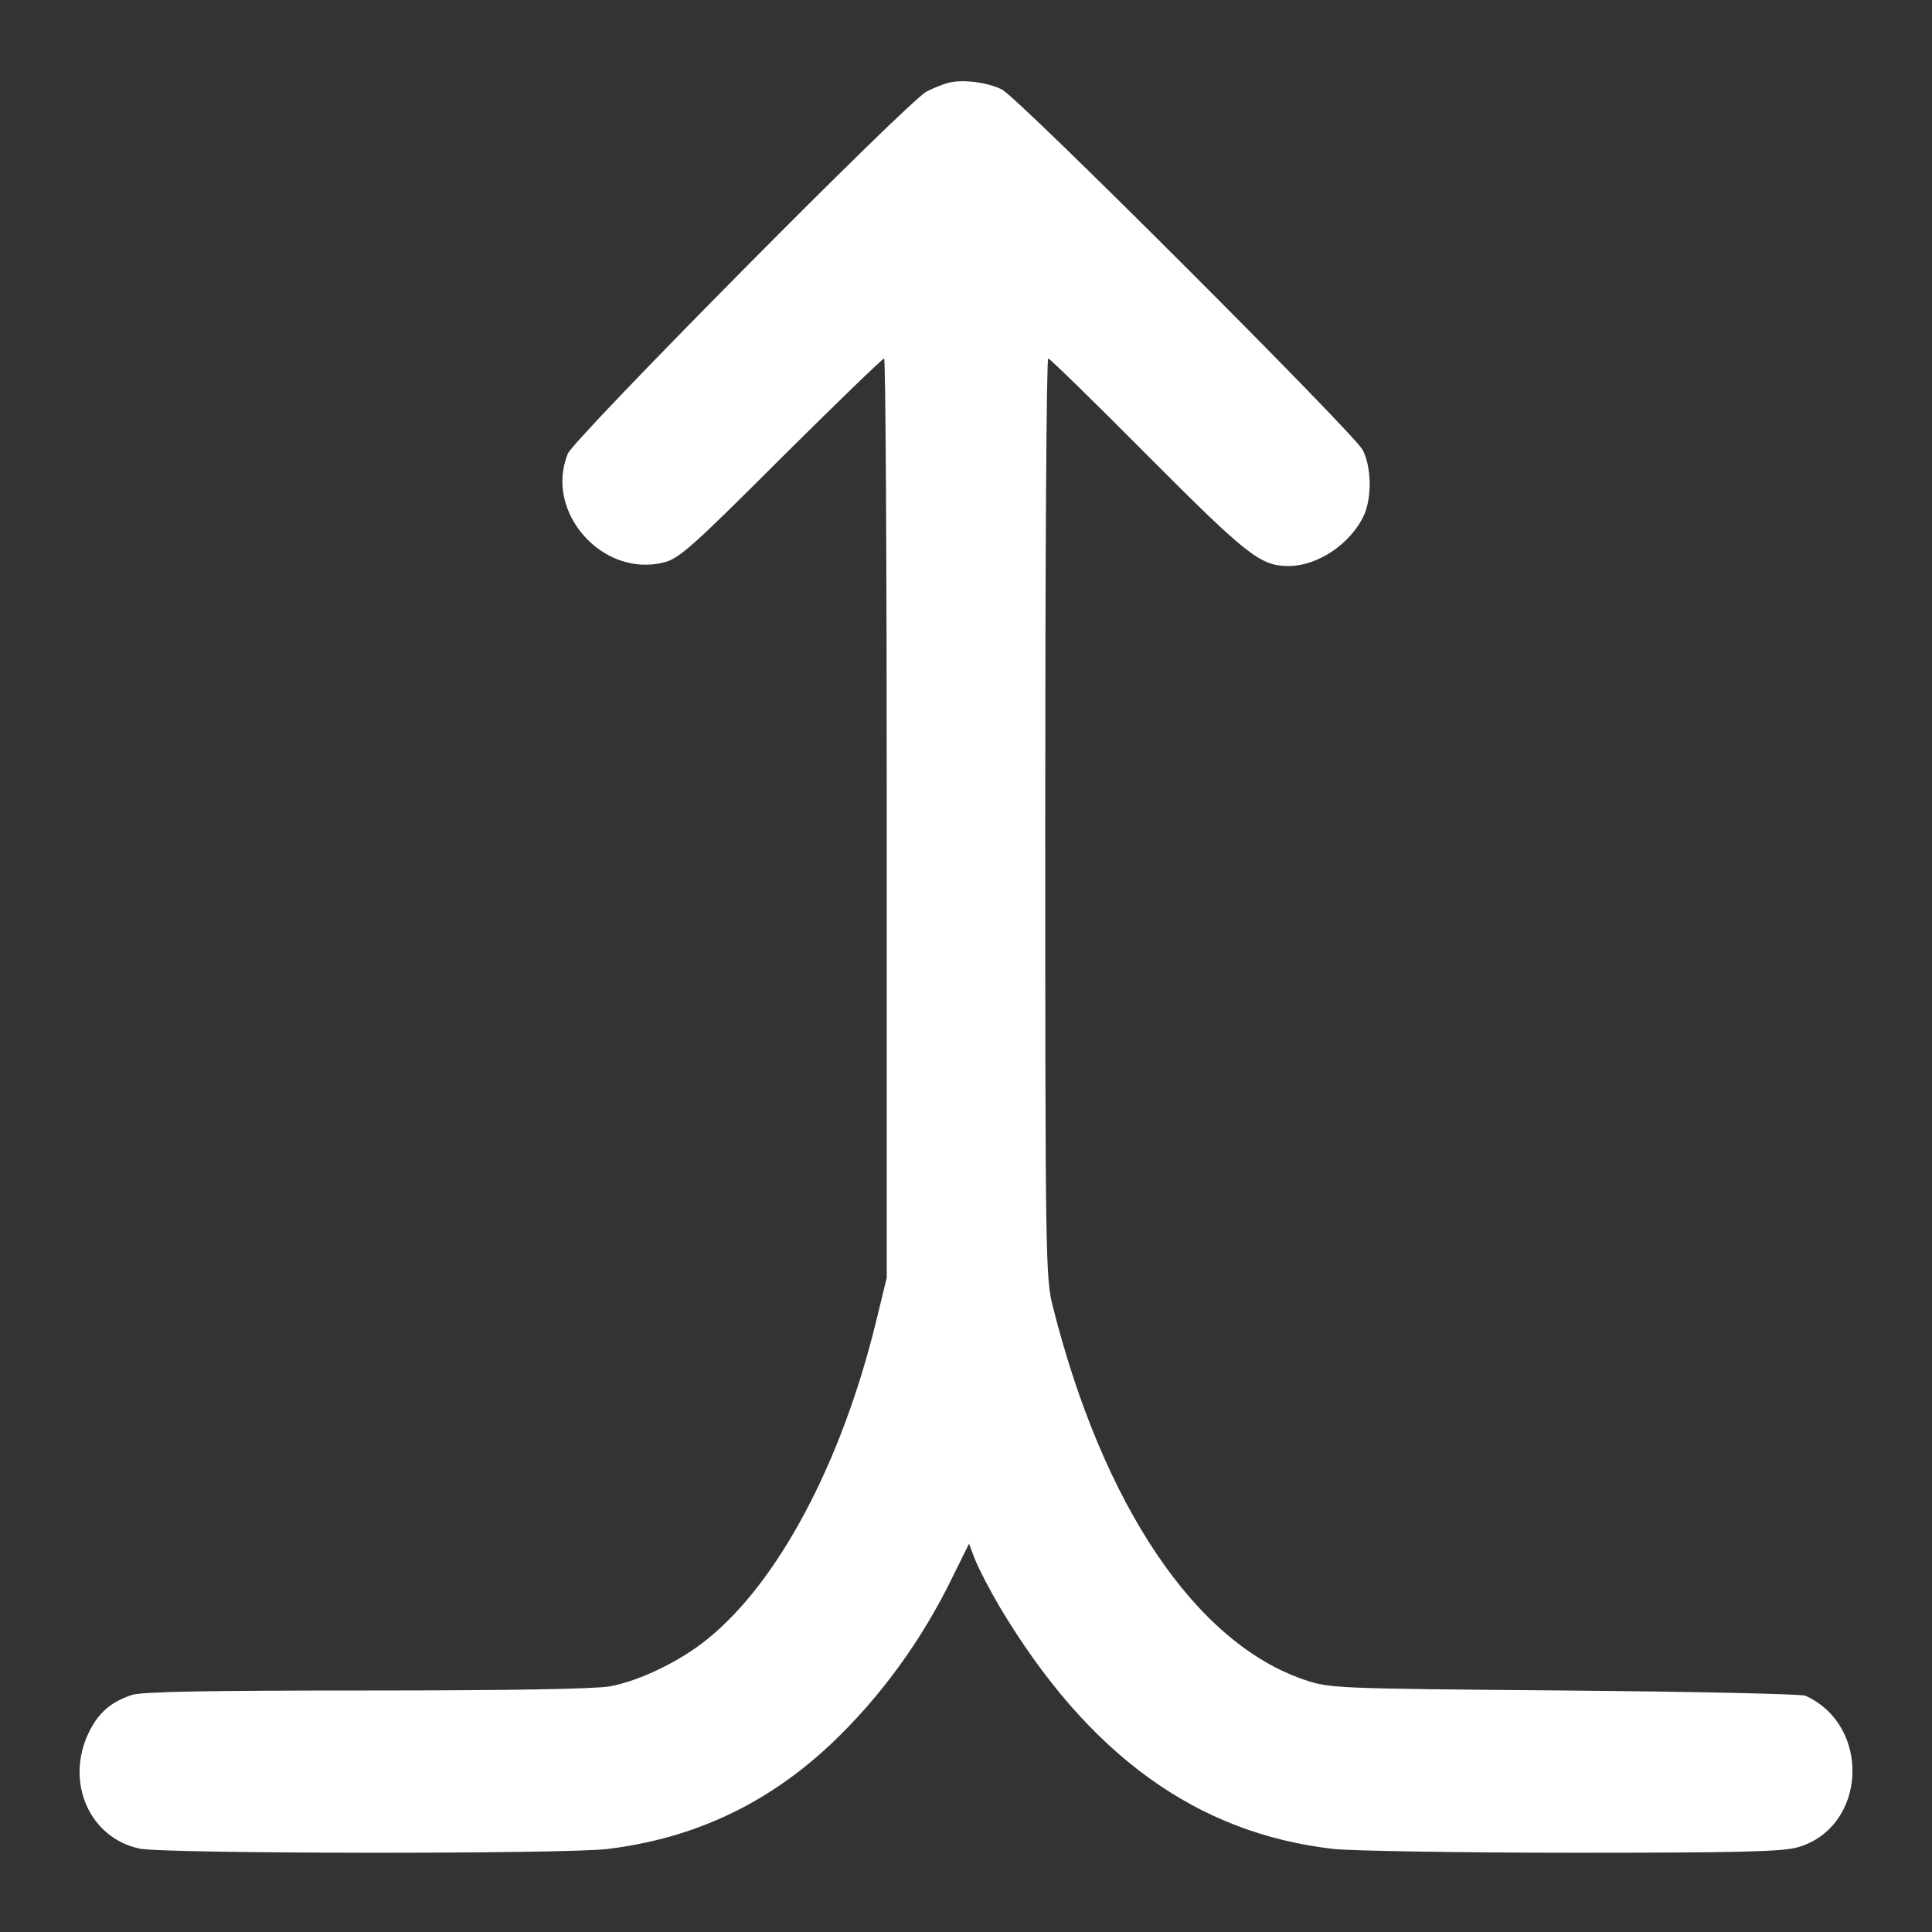 <?xml version="1.0" standalone="no"?>
<!DOCTYPE svg PUBLIC "-//W3C//DTD SVG 20010904//EN"
 "http://www.w3.org/TR/2001/REC-SVG-20010904/DTD/svg10.dtd">
<svg version="1.0" xmlns="http://www.w3.org/2000/svg"
 width="512pt" height="512pt" viewBox="0 0 512 512"
 preserveAspectRatio="xMidYMid meet">

<rect x="0" y="0" width="512" height="512" fill="#333333" stroke="none"/>

<g transform="translate(0,512) scale(0.1,-0.1)"
fill="#fff" stroke="none">
<path d="M2515 4901 c-16 -4 -43 -15 -60 -24 -51 -27 -932 -917 -950 -959 -64
-155 93 -331 256 -288 39 10 77 44 309 276 146 145 269 264 273 264 4 0 7
-548 7 -1218 l0 -1218 -29 -119 c-92 -375 -260 -690 -449 -841 -71 -57 -178
-109 -256 -123 -39 -7 -265 -11 -646 -11 -417 0 -597 -3 -621 -12 -57 -19 -90
-49 -115 -102 -61 -131 4 -277 136 -305 67 -14 1123 -15 1240 -1 230 28 424
120 592 278 131 124 241 275 323 444 l43 87 16 -42 c9 -23 38 -79 65 -125 234
-392 522 -601 886 -642 50 -5 333 -10 636 -10 451 0 554 3 595 15 181 54 194
321 19 401 -11 5 -299 11 -640 14 -610 5 -621 6 -687 28 -289 97 -535 462
-668 990 -19 74 -20 125 -20 1295 0 669 3 1217 8 1217 4 0 122 -115 262 -256
265 -266 300 -294 375 -294 77 0 163 58 199 133 22 48 21 129 -3 175 -24 45
-913 934 -956 955 -39 19 -102 27 -140 18z"/>
</g>
</svg>
